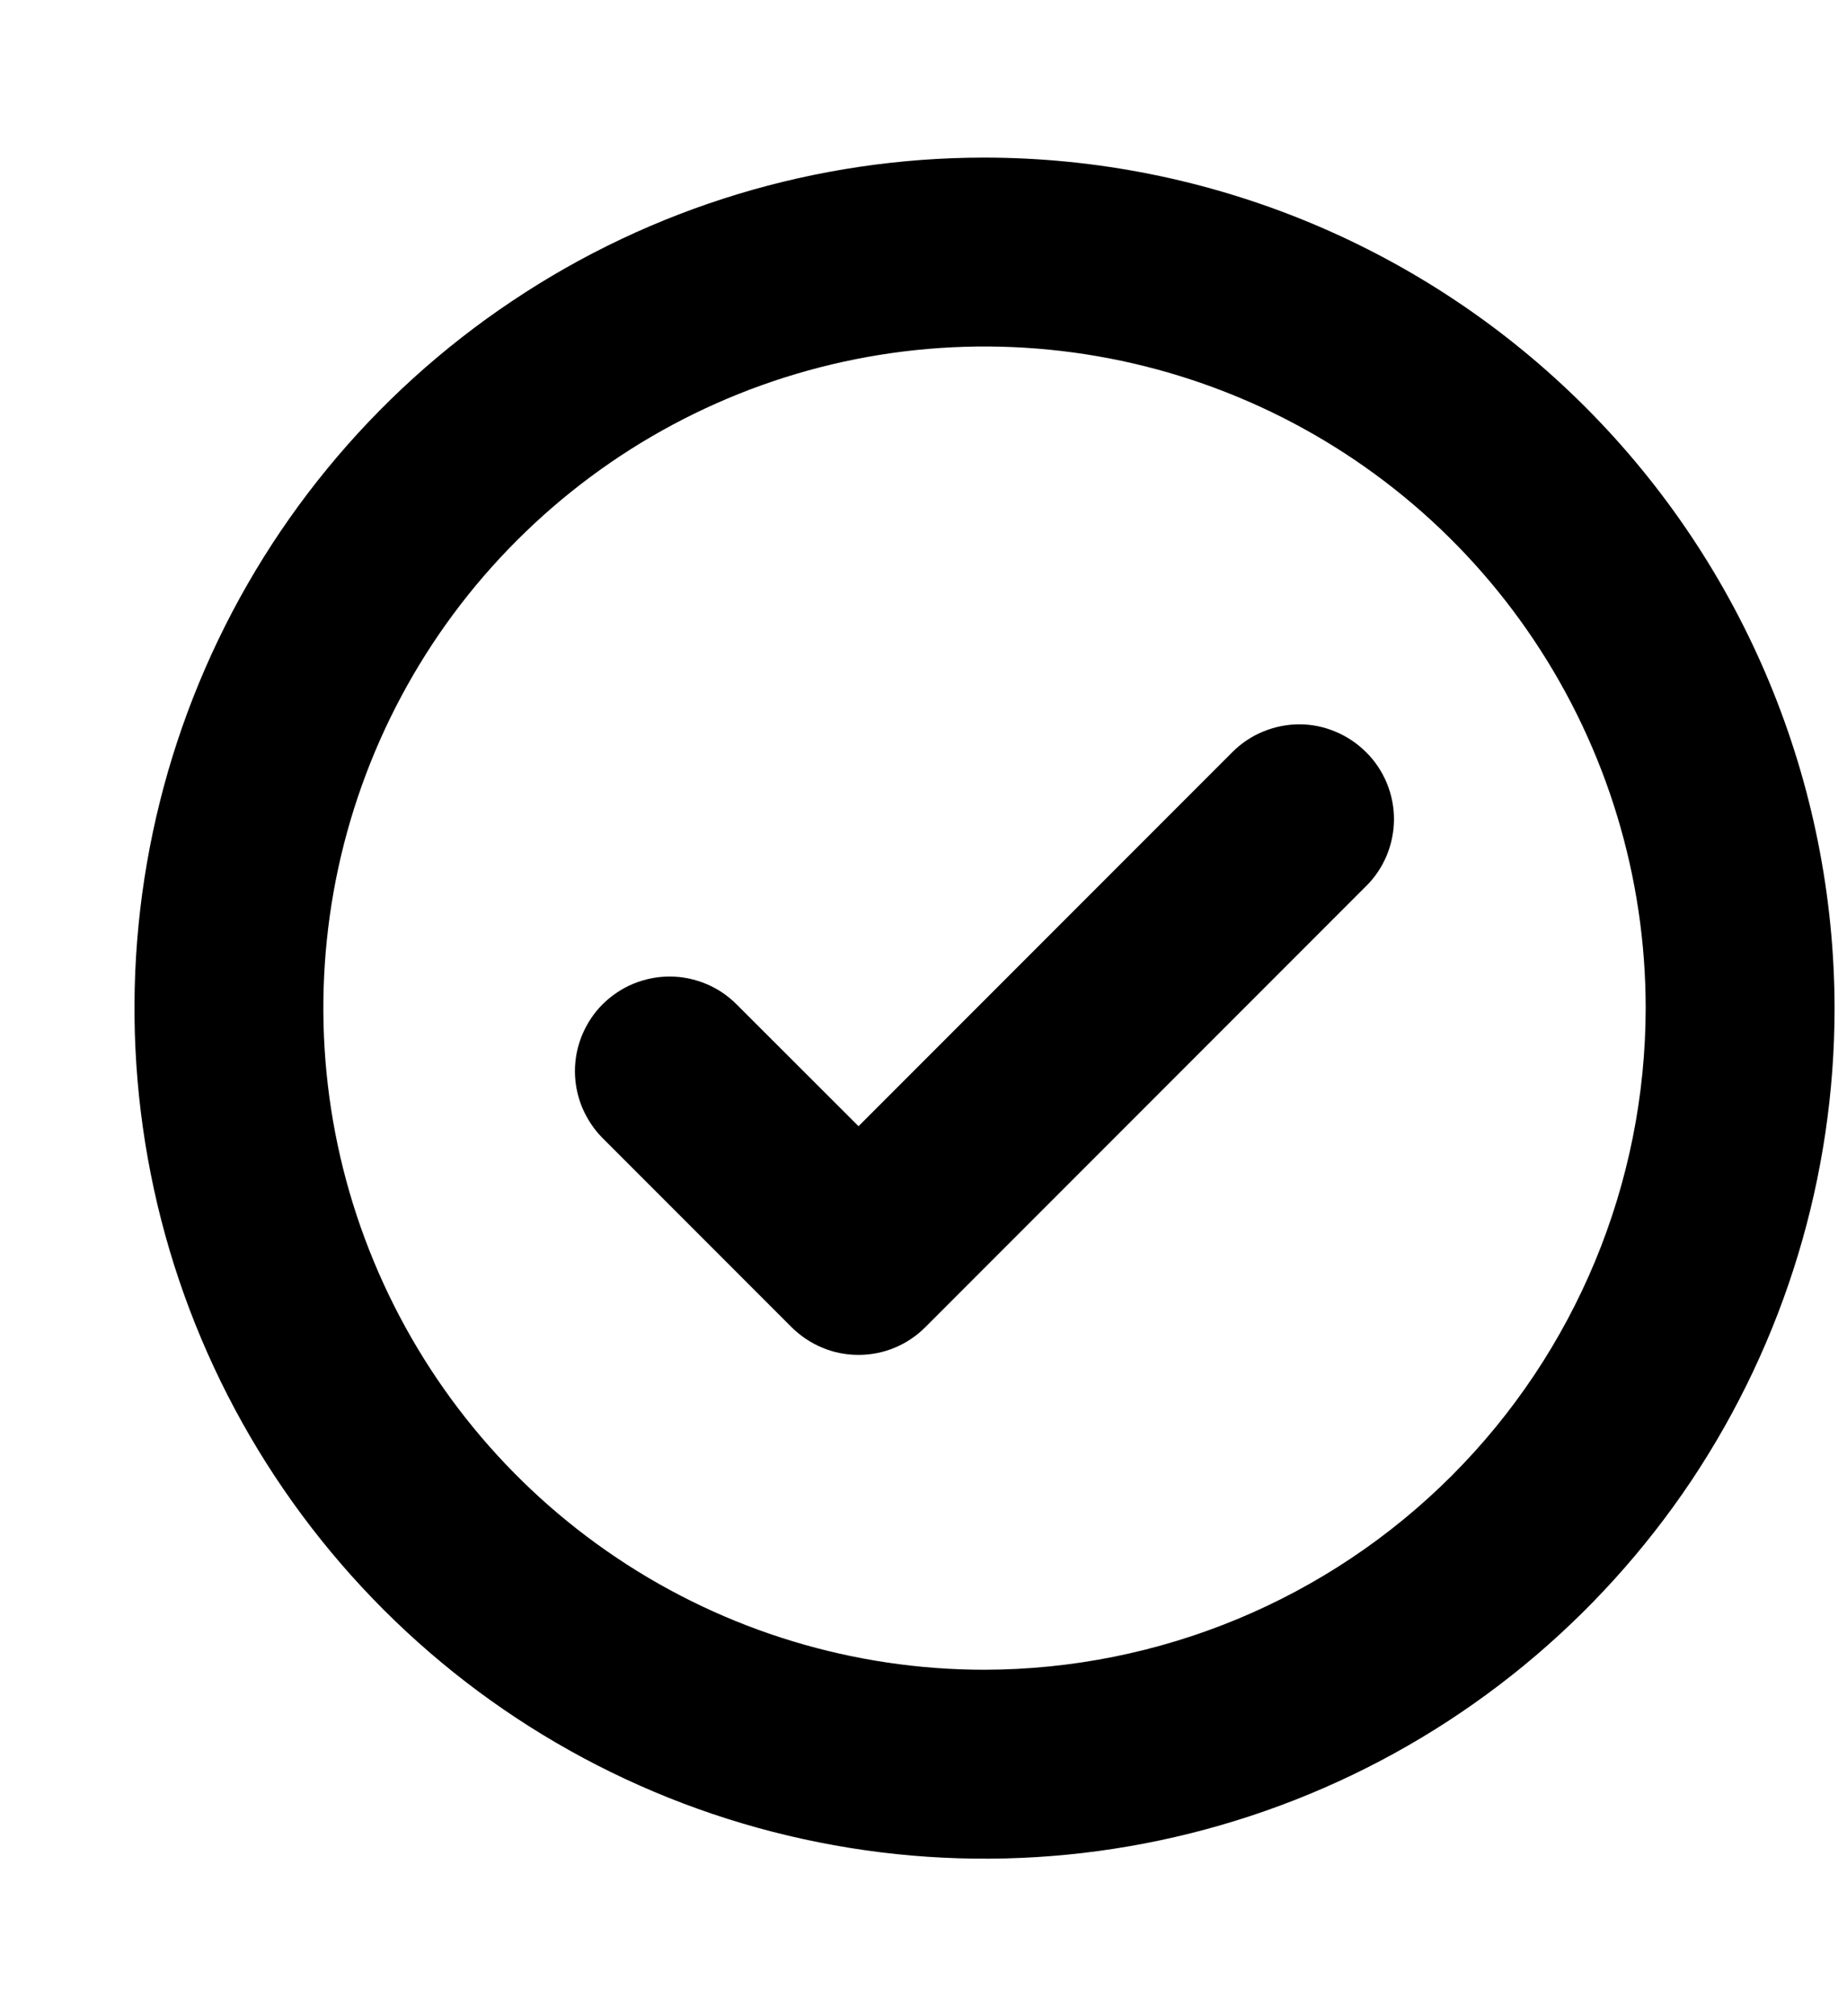 <svg xmlns="http://www.w3.org/2000/svg" width="11" height="12" viewBox="0 0 11 12" fill="none">
  <path d="M8.136 4.477C8.189 4.529 8.23 4.591 8.259 4.66C8.287 4.728 8.302 4.801 8.302 4.875C8.302 4.949 8.287 5.023 8.259 5.091C8.23 5.16 8.189 5.222 8.136 5.274L5.511 7.899C5.459 7.951 5.397 7.993 5.329 8.021C5.26 8.05 5.187 8.064 5.113 8.064C5.039 8.064 4.965 8.05 4.897 8.021C4.829 7.993 4.767 7.951 4.714 7.899L3.589 6.774C3.537 6.722 3.496 6.659 3.467 6.591C3.439 6.523 3.424 6.449 3.424 6.375C3.424 6.301 3.439 6.228 3.467 6.16C3.496 6.091 3.537 6.029 3.589 5.977C3.642 5.925 3.704 5.883 3.772 5.855C3.841 5.827 3.914 5.812 3.988 5.812C4.062 5.812 4.135 5.827 4.203 5.855C4.272 5.883 4.334 5.925 4.386 5.977L5.113 6.703L7.34 4.476C7.393 4.423 7.455 4.382 7.523 4.354C7.591 4.326 7.665 4.311 7.739 4.311C7.812 4.311 7.886 4.326 7.954 4.355C8.022 4.383 8.084 4.425 8.136 4.477ZM10.926 6C10.926 7.001 10.629 7.98 10.073 8.813C9.516 9.645 8.726 10.294 7.801 10.677C6.876 11.06 5.858 11.161 4.876 10.965C3.894 10.77 2.992 10.288 2.284 9.58C1.576 8.872 1.093 7.97 0.898 6.988C0.703 6.006 0.803 4.988 1.186 4.063C1.569 3.138 2.218 2.347 3.051 1.791C3.883 1.234 4.862 0.938 5.863 0.938C7.205 0.939 8.492 1.473 9.441 2.422C10.39 3.371 10.924 4.658 10.926 6ZM9.801 6C9.801 5.221 9.57 4.46 9.137 3.812C8.705 3.165 8.09 2.66 7.37 2.362C6.651 2.064 5.859 1.986 5.095 2.138C4.331 2.29 3.63 2.665 3.079 3.216C2.528 3.766 2.153 4.468 2.001 5.232C1.85 5.996 1.927 6.787 2.226 7.507C2.524 8.226 3.028 8.841 3.676 9.274C4.323 9.707 5.085 9.938 5.863 9.938C6.907 9.936 7.908 9.521 8.646 8.783C9.384 8.045 9.8 7.044 9.801 6Z" fill="black"/>
</svg>